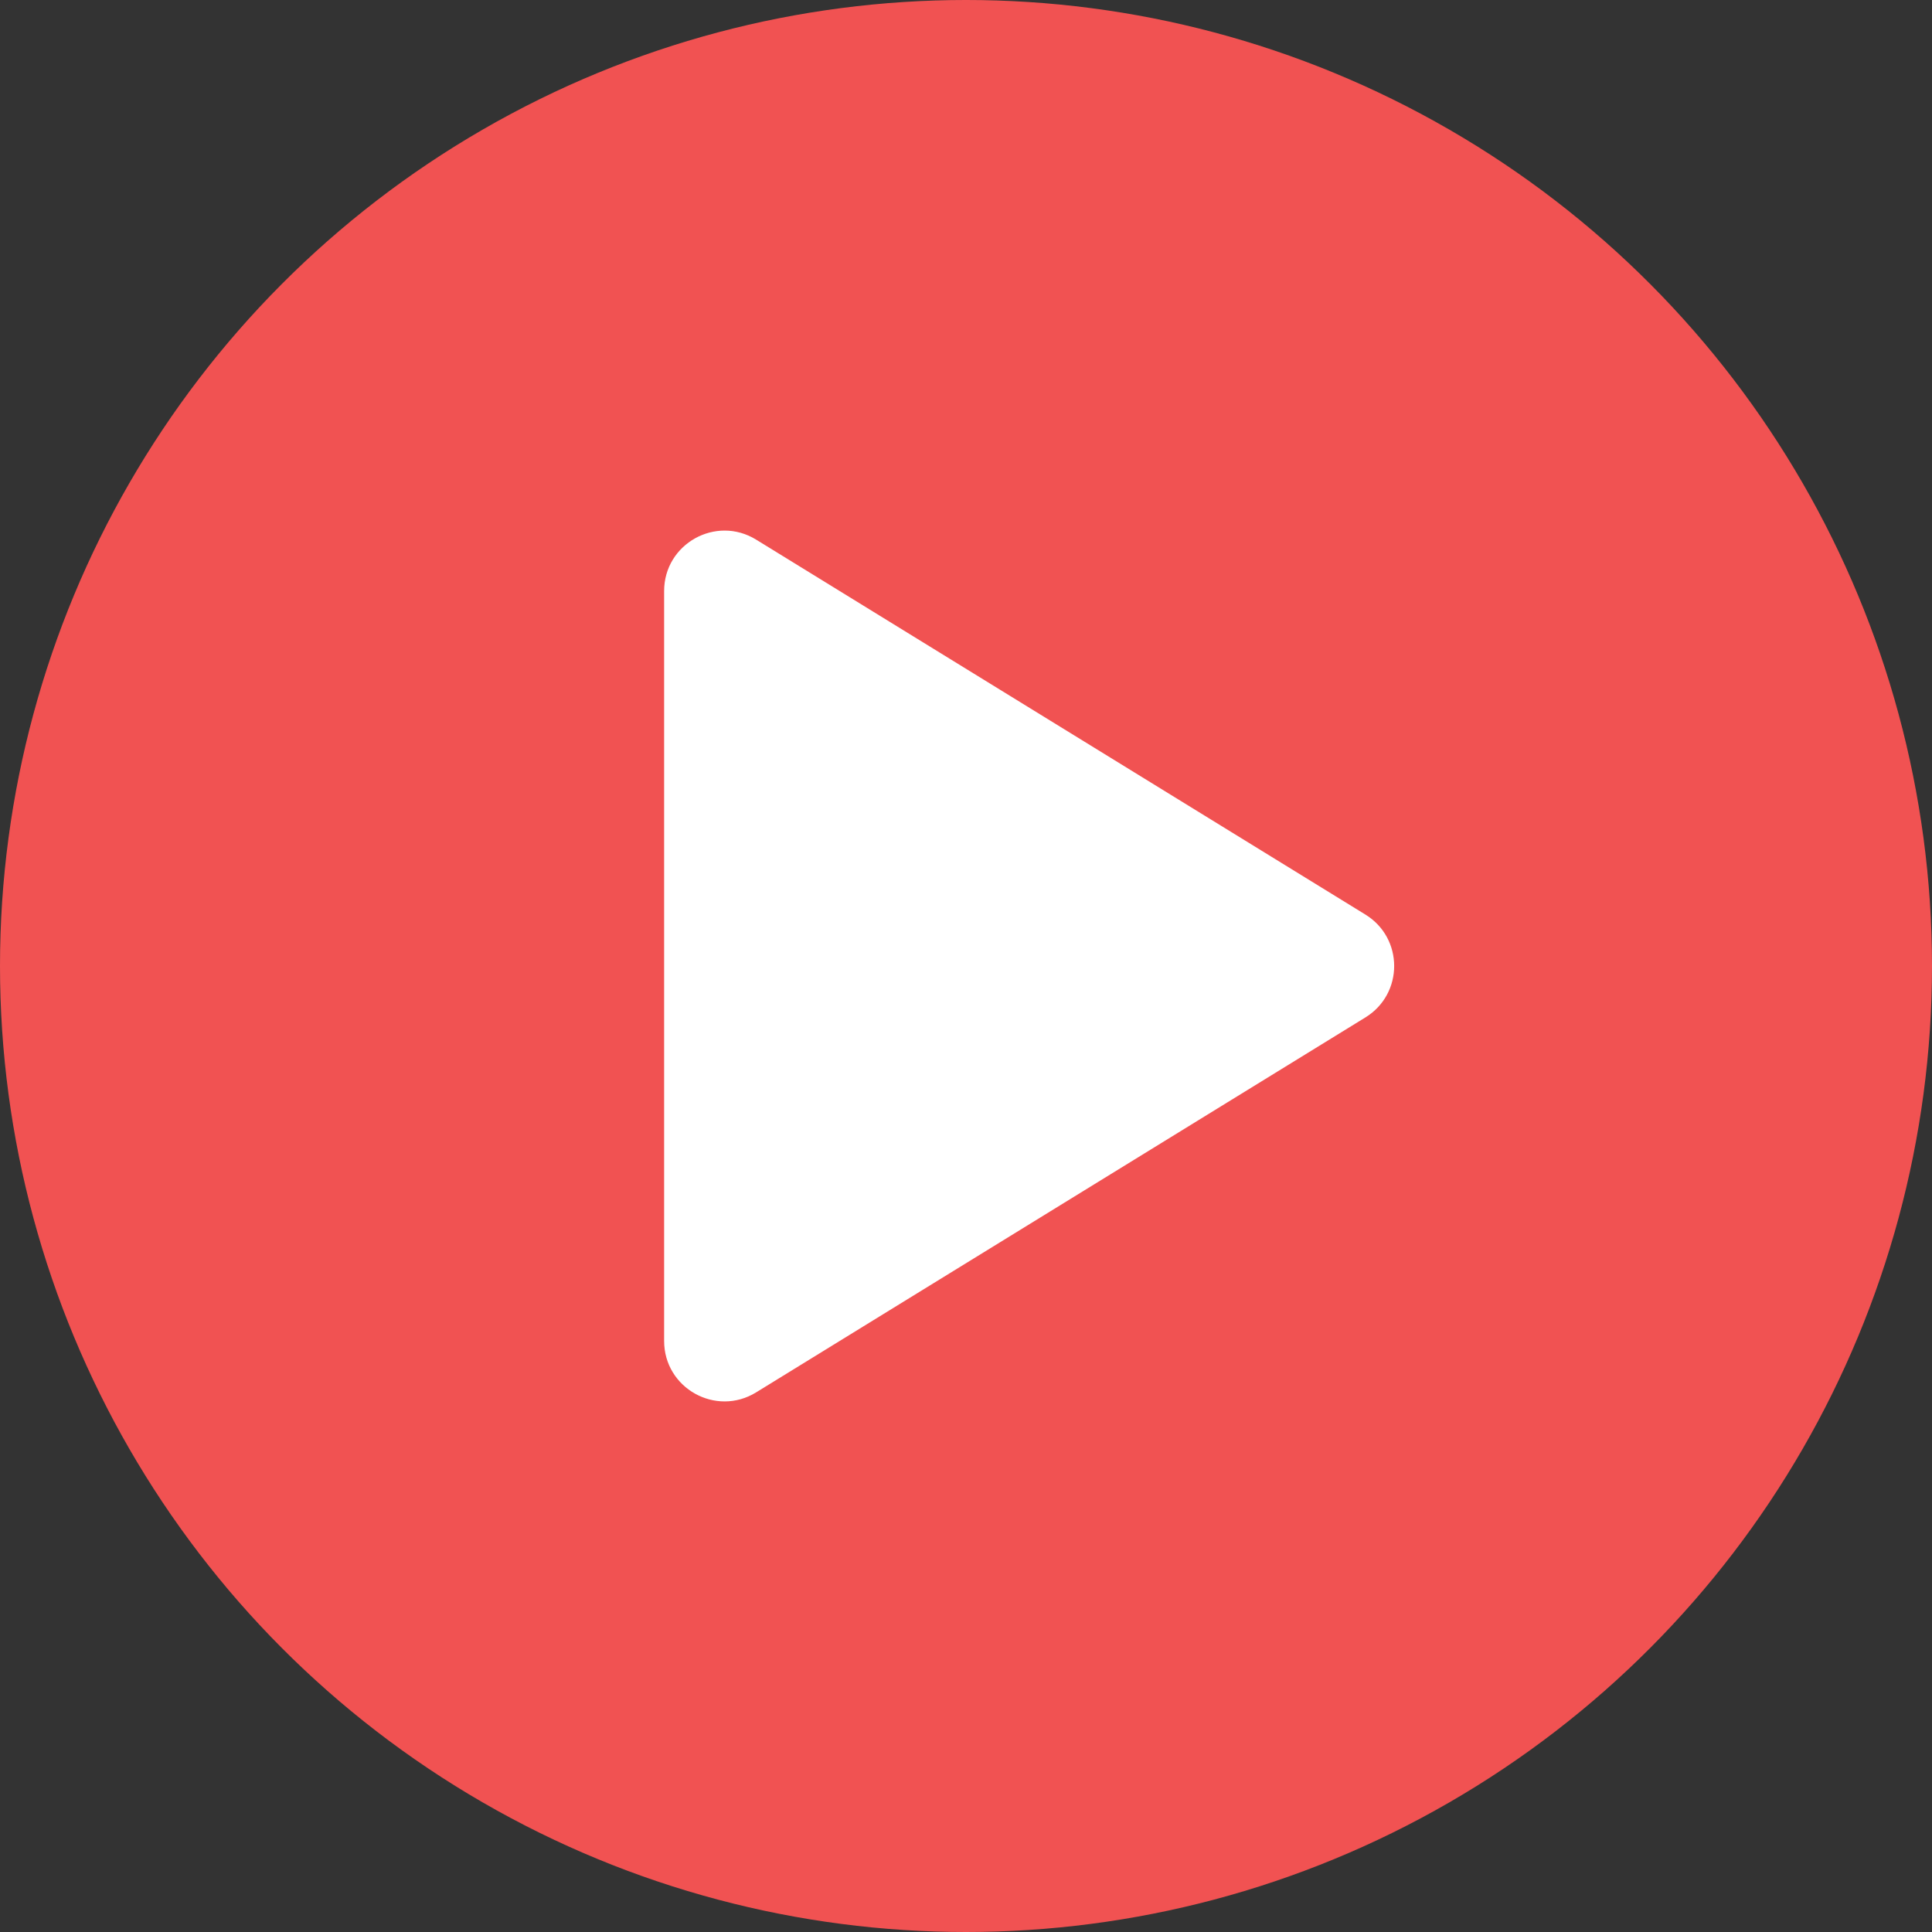 <svg width="64" height="64" viewBox="0 0 64 64" fill="none" xmlns="http://www.w3.org/2000/svg">
<rect x="0" y="0" width="64" height="64" fill="#333333" stroke="none"/>
<circle cx="32" cy="32" r="32" fill="#F15252"/>
<path d="M45.232 30.297L25.048 17.876C23.716 17.056 22 18.015 22 19.579V44.421C22 45.986 23.716 46.944 25.048 46.124L45.232 33.703C46.501 32.922 46.501 31.078 45.232 30.297Z" fill="white"/>
</svg>
